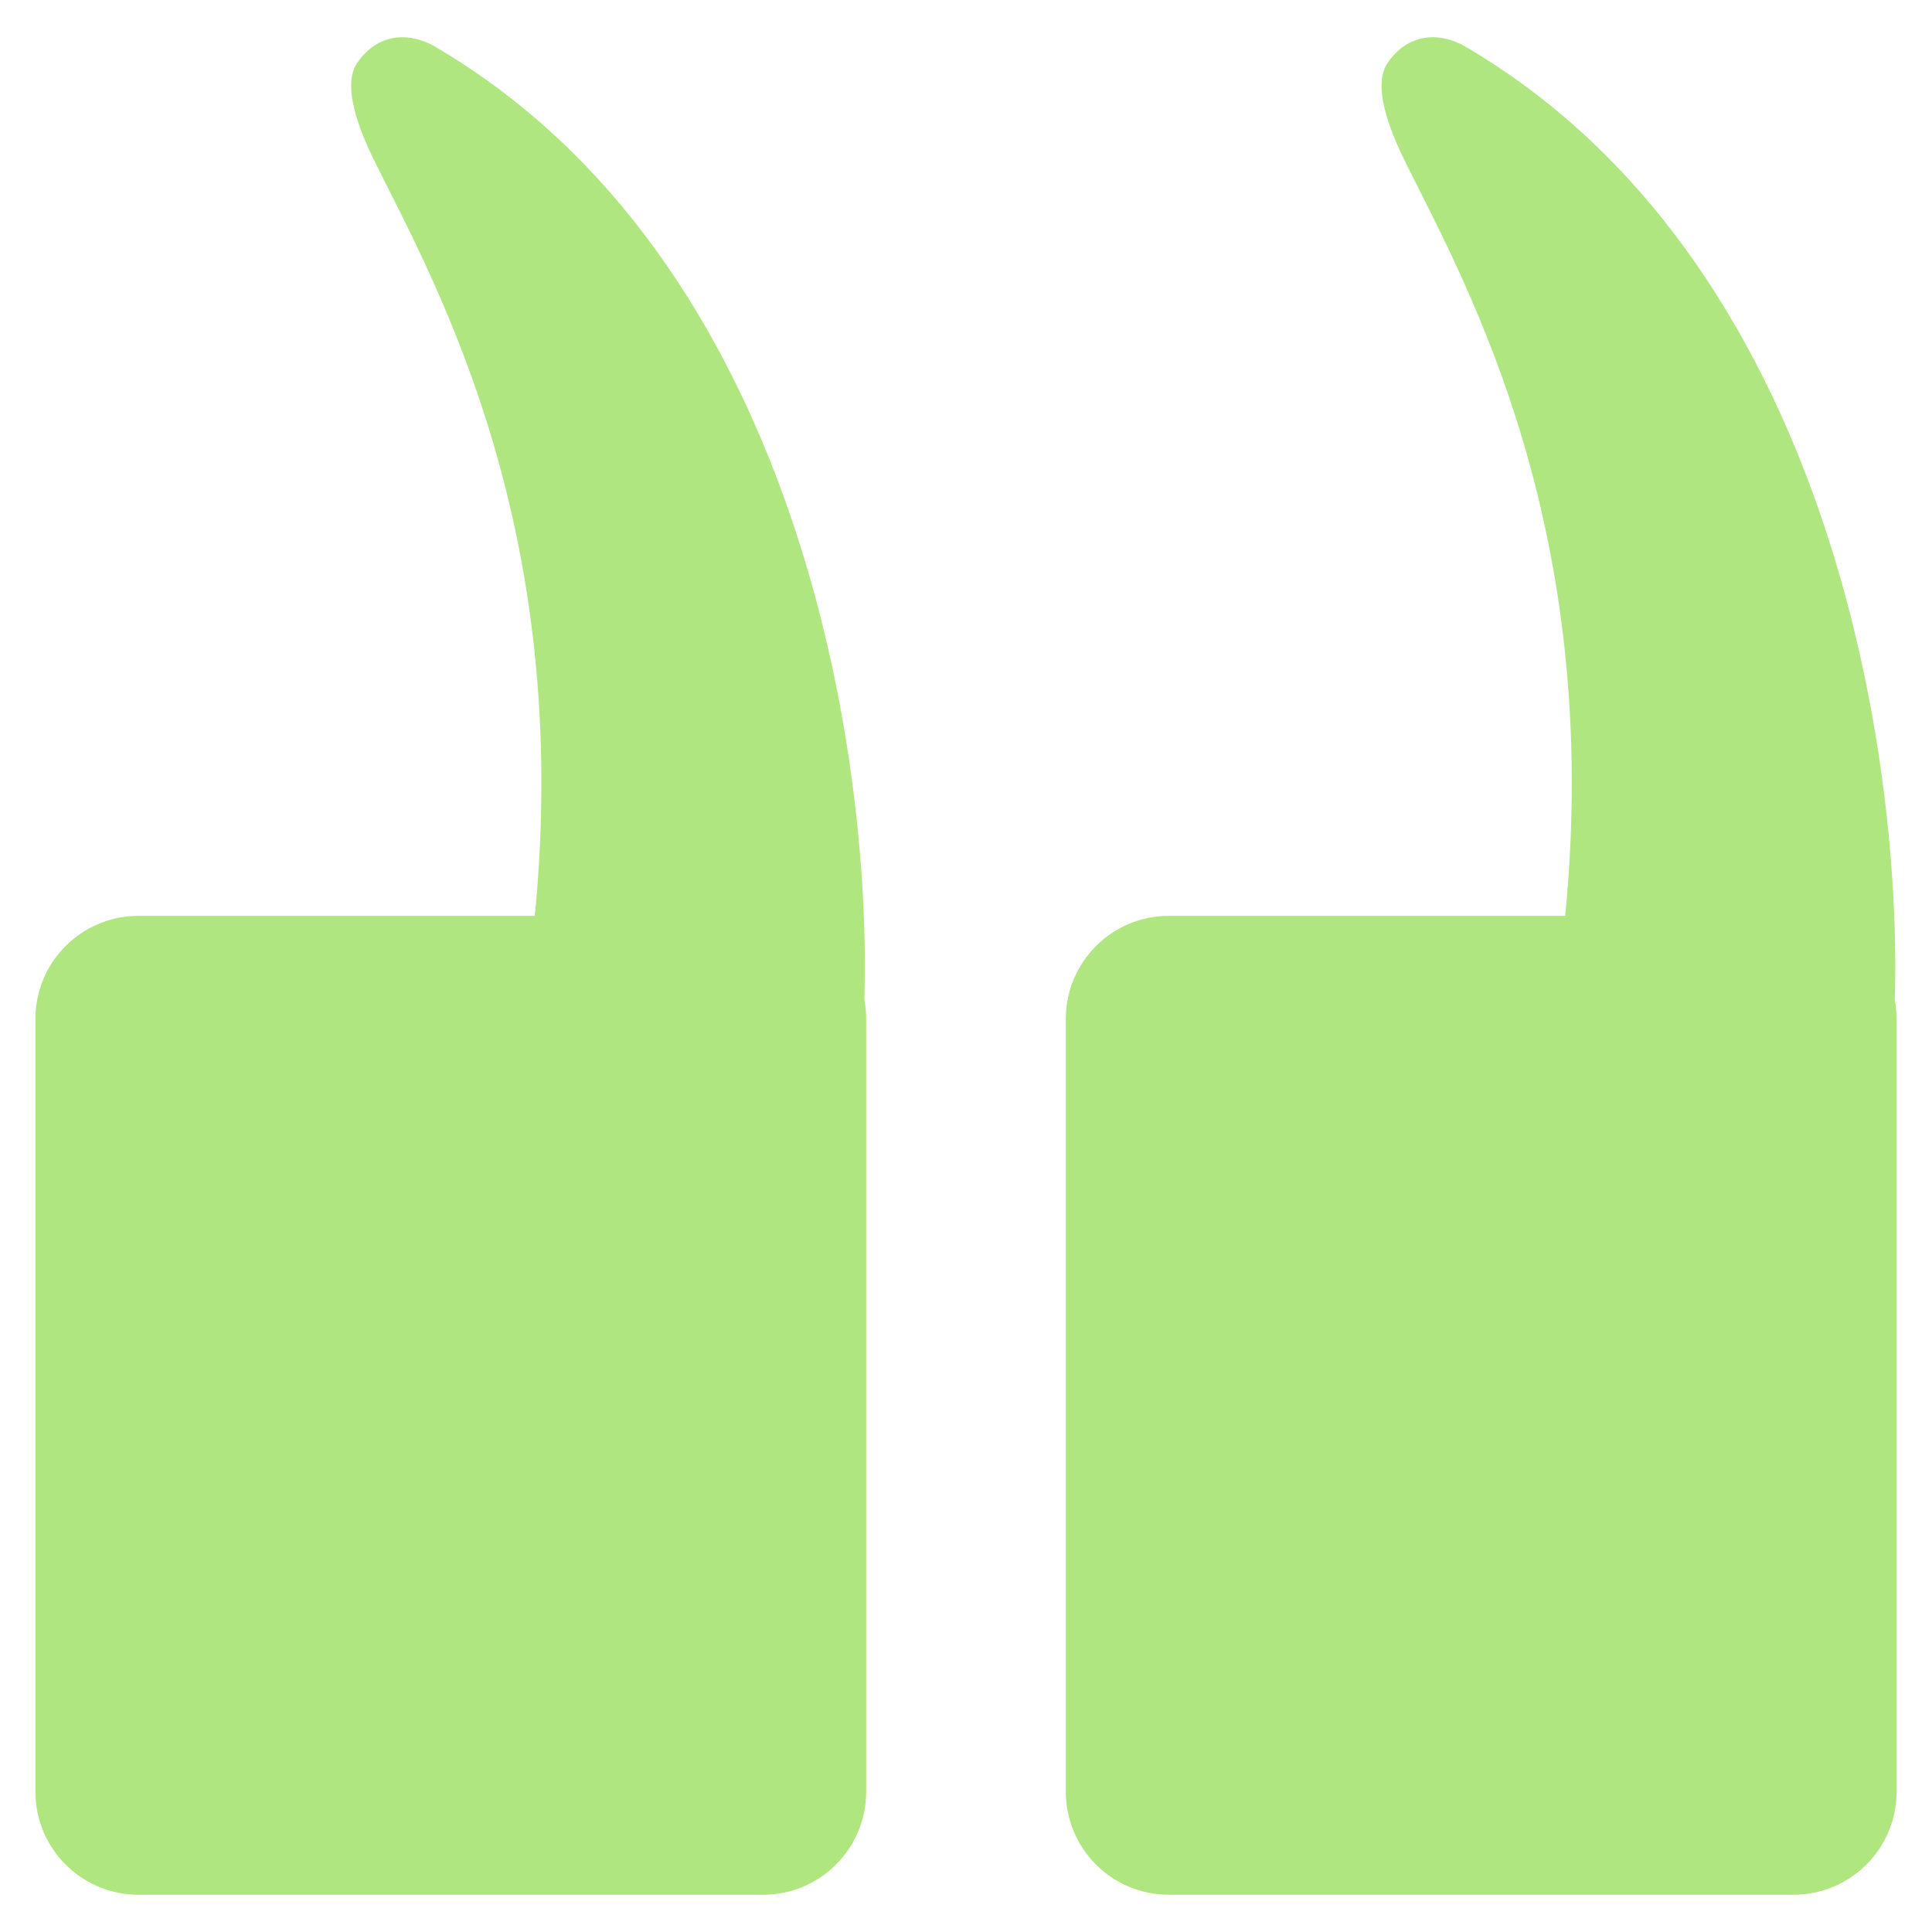 <svg width="91" height="91" viewBox="0 0 91 91" fill="none" xmlns="http://www.w3.org/2000/svg">
<path d="M69.008 2.188C67.972 1.582 66.43 1.43 65.368 2.947C64.519 4.16 65.722 6.688 66.278 7.801C69.227 13.699 75.494 25.027 73.724 43.138H55.055C52.375 43.138 50.202 45.312 50.202 47.992V84.392C50.202 87.073 52.375 89.245 55.055 89.245H84.478C87.159 89.245 89.332 87.073 89.332 84.392V47.992C89.332 47.683 89.302 47.381 89.247 47.088C89.595 35.363 86.076 12.174 69.008 2.188Z" fill="#AFE67F"/>
<path d="M20.475 2.188C19.438 1.582 17.896 1.43 16.834 2.947C15.986 4.16 17.189 6.688 17.745 7.801C20.694 13.699 26.961 25.027 25.191 43.138H6.522C3.842 43.138 1.668 45.312 1.668 47.992V84.392C1.669 87.073 3.842 89.245 6.522 89.245H35.945C38.625 89.245 40.798 87.073 40.798 84.392V47.992C40.798 47.683 40.769 47.381 40.713 47.088C41.062 35.363 37.543 12.174 20.475 2.188Z" fill="#AFE67F"/>
</svg>
